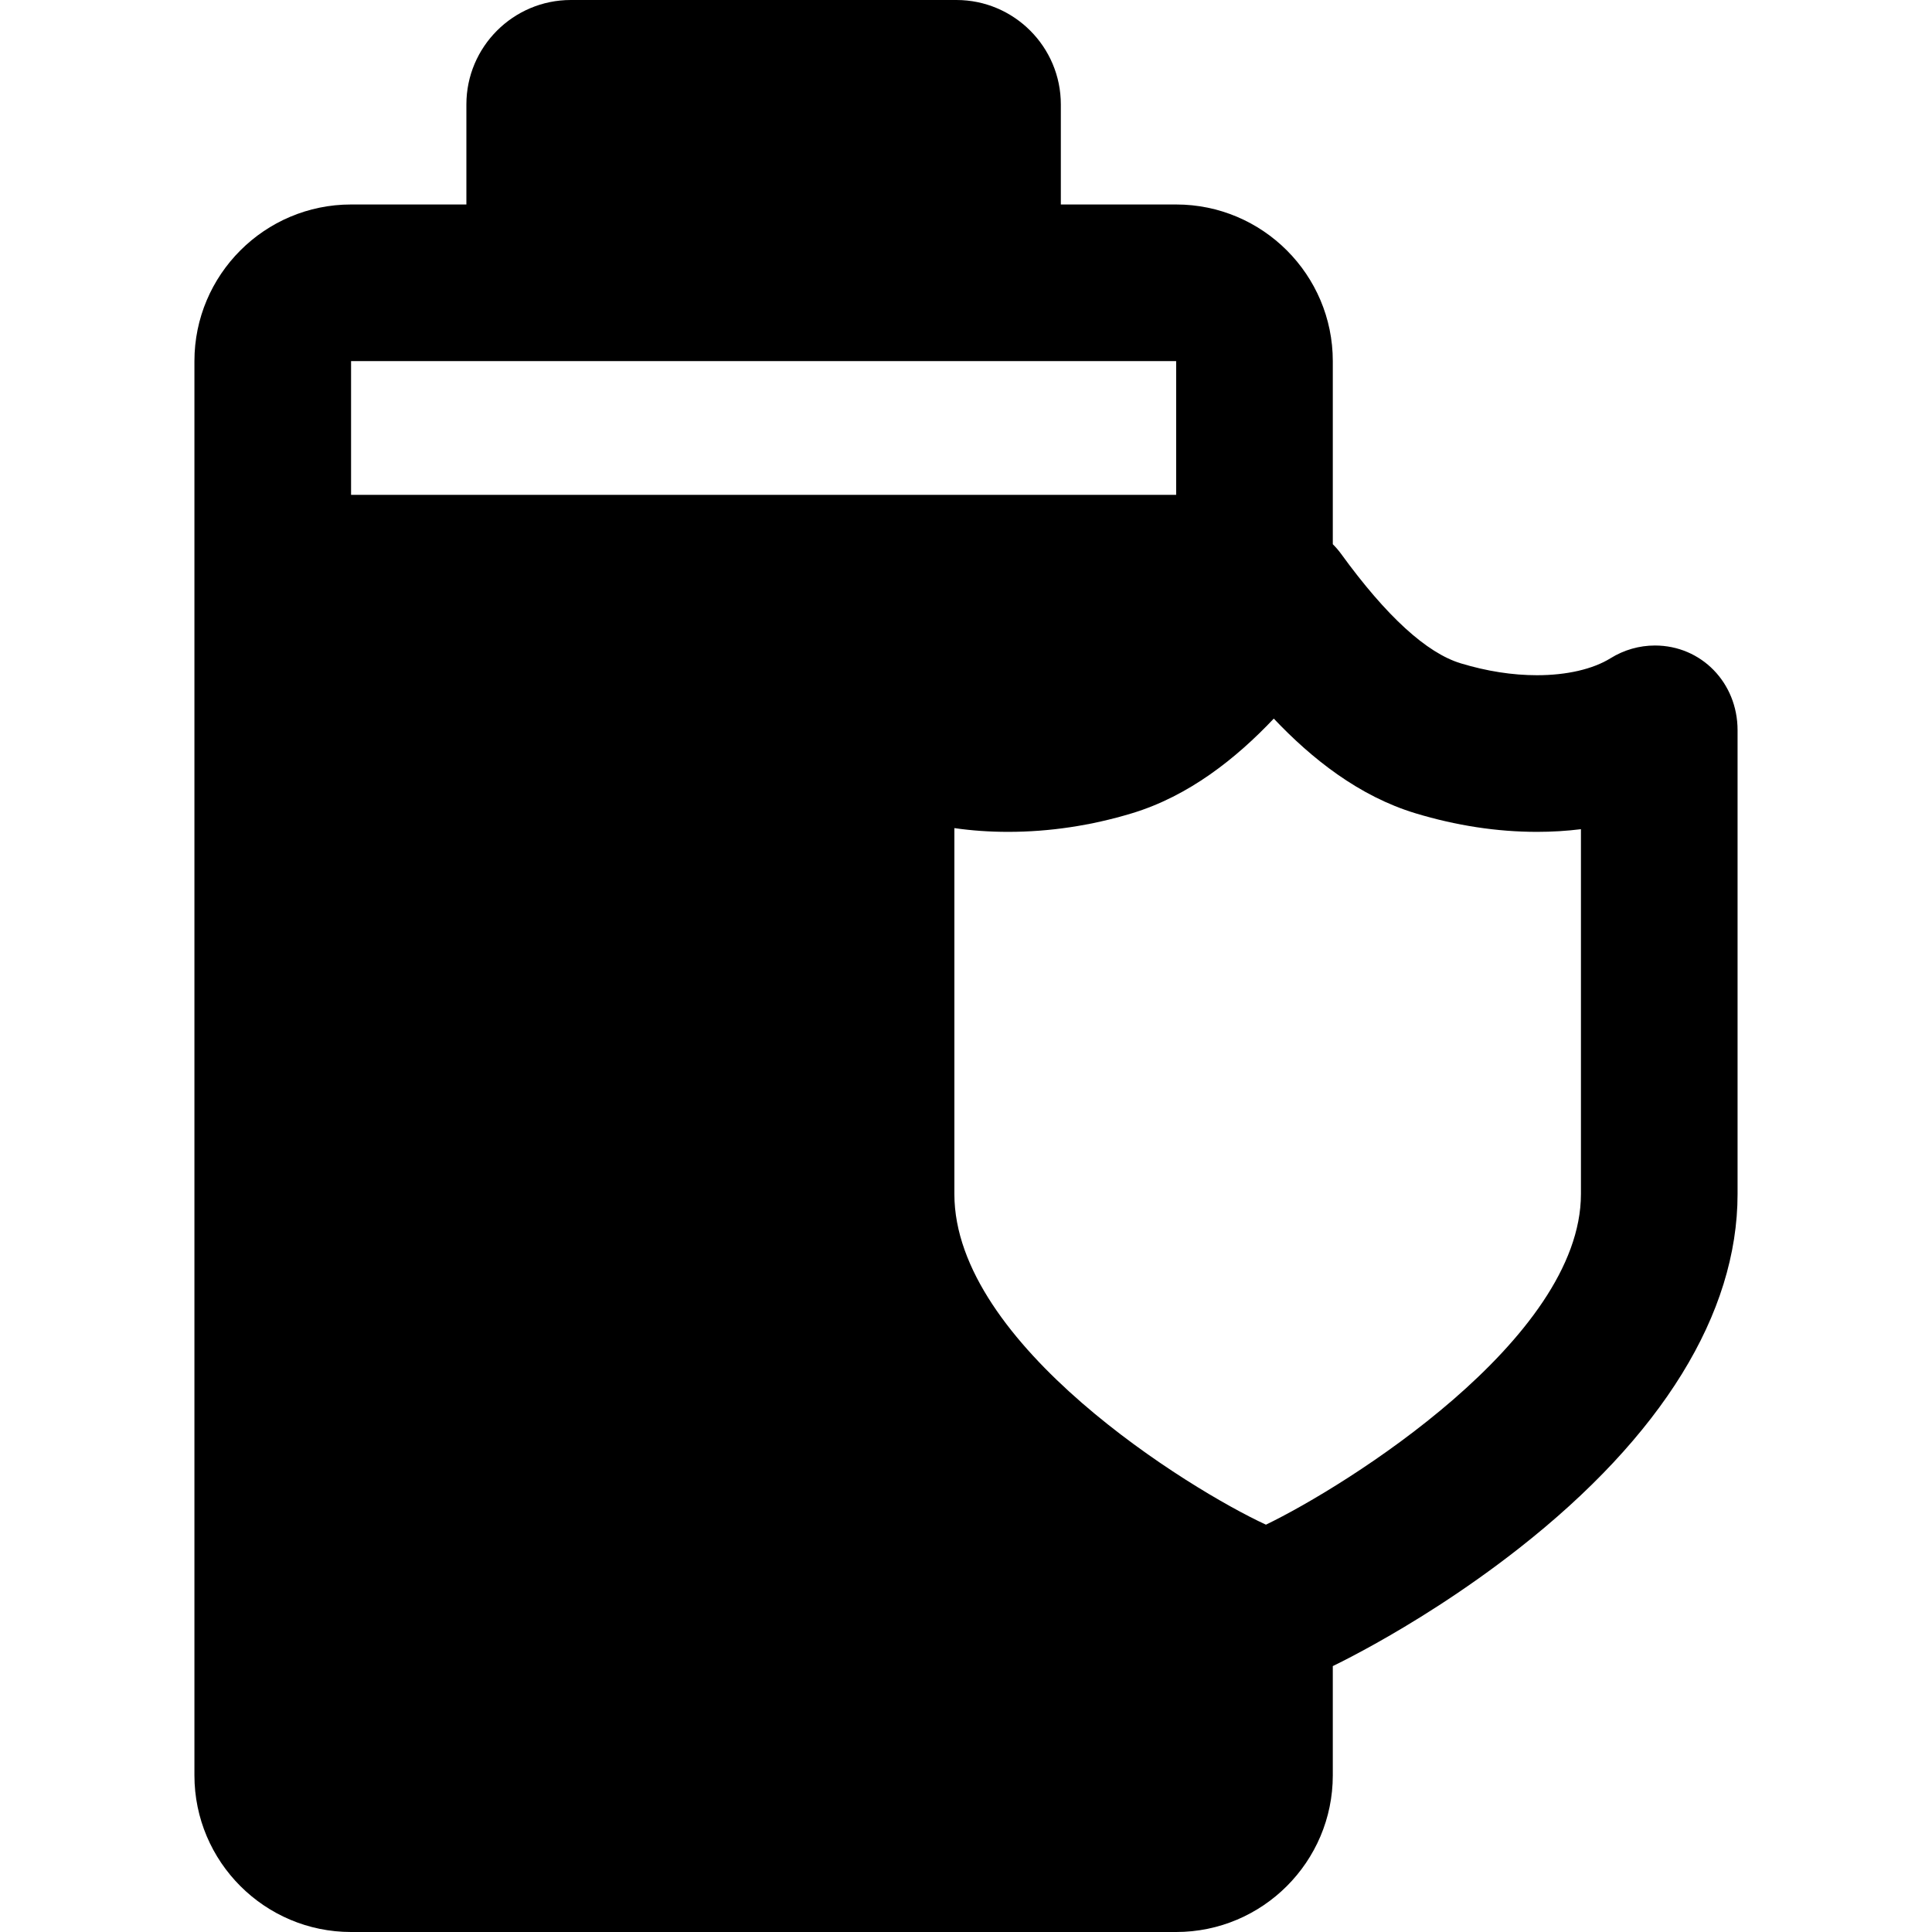 <?xml version="1.0" encoding="iso-8859-1"?>
<!-- Generator: Adobe Illustrator 17.1.0, SVG Export Plug-In . SVG Version: 6.00 Build 0)  -->
<!DOCTYPE svg PUBLIC "-//W3C//DTD SVG 1.1//EN" "http://www.w3.org/Graphics/SVG/1.1/DTD/svg11.dtd">
<svg version="1.1" id="Capa_1" xmlns="http://www.w3.org/2000/svg" xmlns:xlink="http://www.w3.org/1999/xlink" x="0px" y="0px"
	 viewBox="0 0 370.021 370.021" style="enable-background:new 0 0 370.021 370.021;" xml:space="preserve">
<path d="M316.955,123.629c-2.992,0-5.931,0.842-8.494,2.433c-3.388,2.101-8.396,3.258-14.102,3.258
	c-4.689,0-9.593-0.764-14.574-2.271c-6.558-1.983-14.272-9.038-22.919-20.952c-0.485-0.669-1.025-1.29-1.605-1.867V69.163
	c0-16.542-13.458-30-30-30h-22.087V20c0-11.028-8.972-20-20-20h-73.85c-11.028,0-20,8.972-20,20v19.163H67.237
	c-16.542,0-30,13.458-30,30v270.858c0,16.542,13.458,30,30,30h158.023c16.542,0,30-13.458,30-30v-20.928
	c2.232-1.083,4.883-2.466,8.056-4.234c6.685-3.727,16.892-9.925,27.566-18.294c27.412-21.495,41.901-44.968,41.901-67.882v-88.831
	C332.784,130.755,325.831,123.629,316.955,123.629z M67.237,69.163h158.023l0,25.616h0H67.237V69.163z M302.784,228.684
	c0,27.87-45.08,55.972-60.328,63.324c-14.547-6.713-59.672-34.472-59.672-63.324v-70.083c3.302,0.477,6.746,0.719,10.298,0.719
	c7.927,0,15.9-1.196,23.7-3.556c10.88-3.291,19.929-10.47,27.176-18.135c7.256,7.666,16.307,14.857,27.141,18.135
	c7.801,2.359,15.627,3.556,23.261,3.556c2.881,0,5.695-0.172,8.425-0.511V228.684z"/>
<g>
</g>
<g>
</g>
<g>
</g>
<g>
</g>
<g>
</g>
<g>
</g>
<g>
</g>
<g>
</g>
<g>
</g>
<g>
</g>
<g>
</g>
<g>
</g>
<g>
</g>
<g>
</g>
<g>
</g>
</svg>

